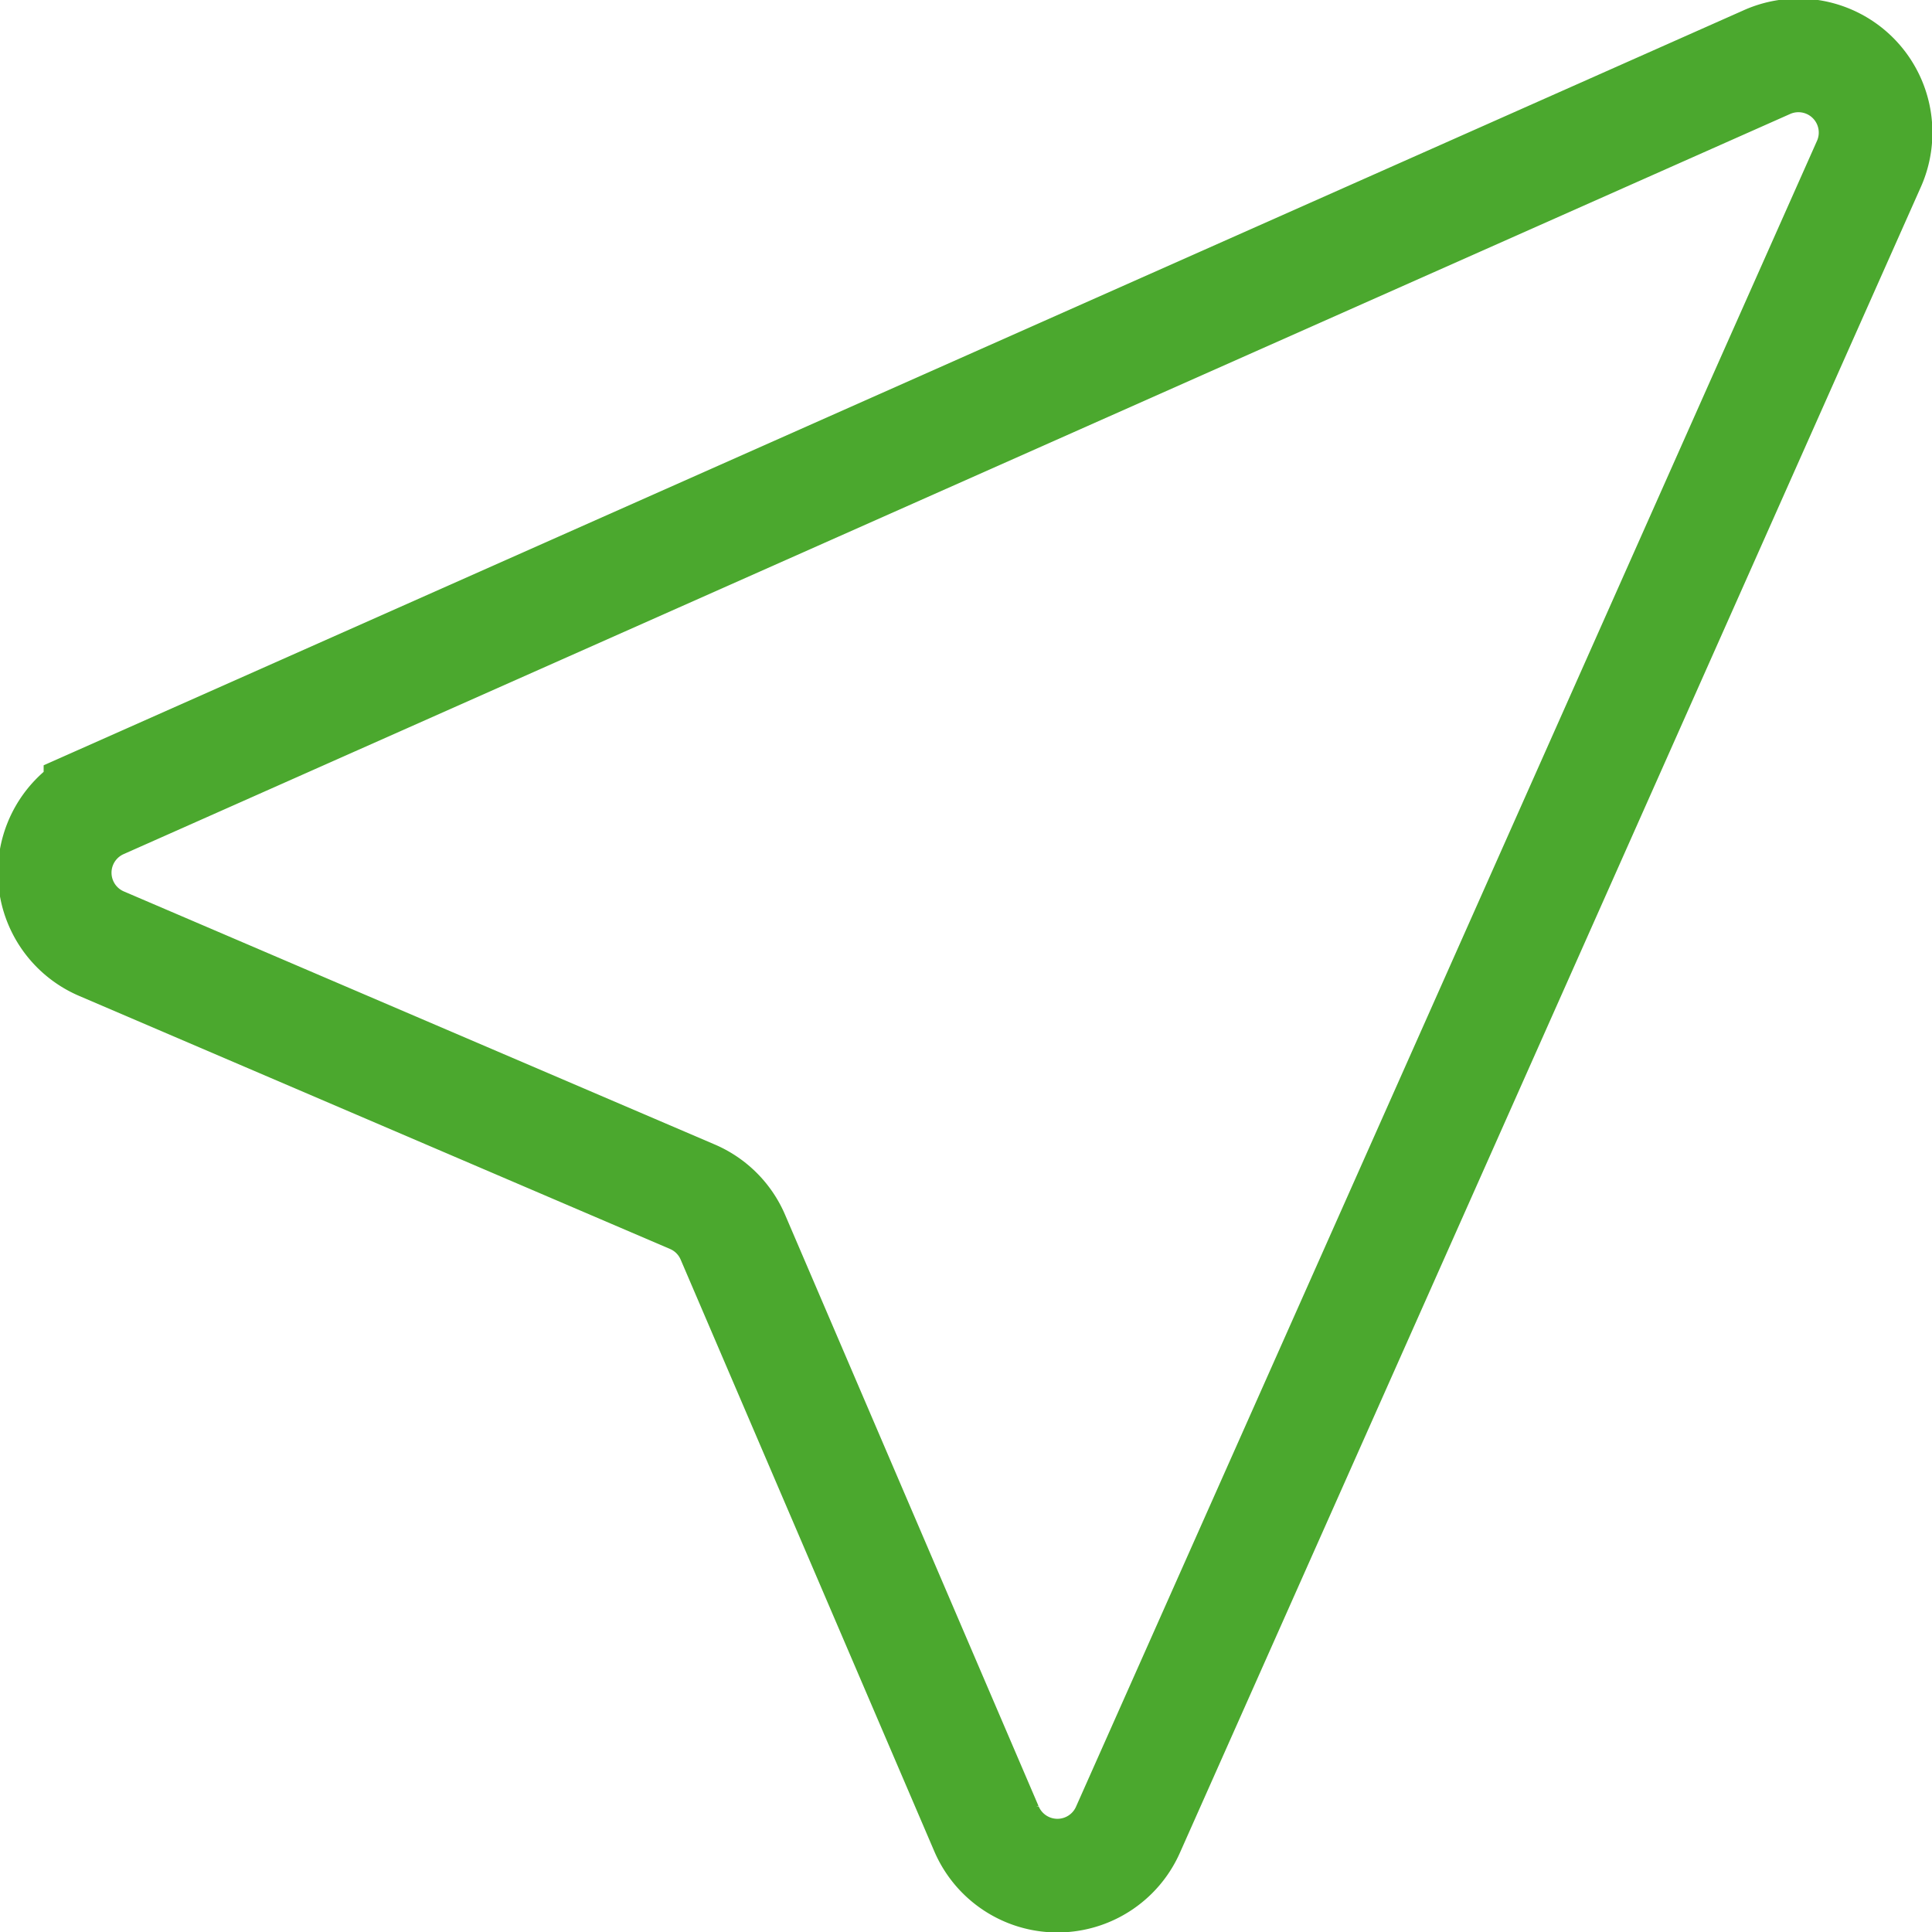 <svg xmlns="http://www.w3.org/2000/svg" width="17" height="17" viewBox="0 0 17 17"><defs><style>.cls-1{fill:none;stroke:#4ba82e;stroke-width:1px;fill-rule:evenodd}</style></defs><path id="Фигура_1" data-name="Фигура 1" class="cls-1" d="M298.365 272.659l6.515-14.647a.679.679 0 0 0-.9-.9l-14.658 6.51a.679.679 0 0 0 .008 1.244l5.2 2.227a.677.677 0 0 1 .357.357l2.229 5.2a.679.679 0 0 0 1.249.009z" transform="translate(-288.438 -256.563)"/></svg>